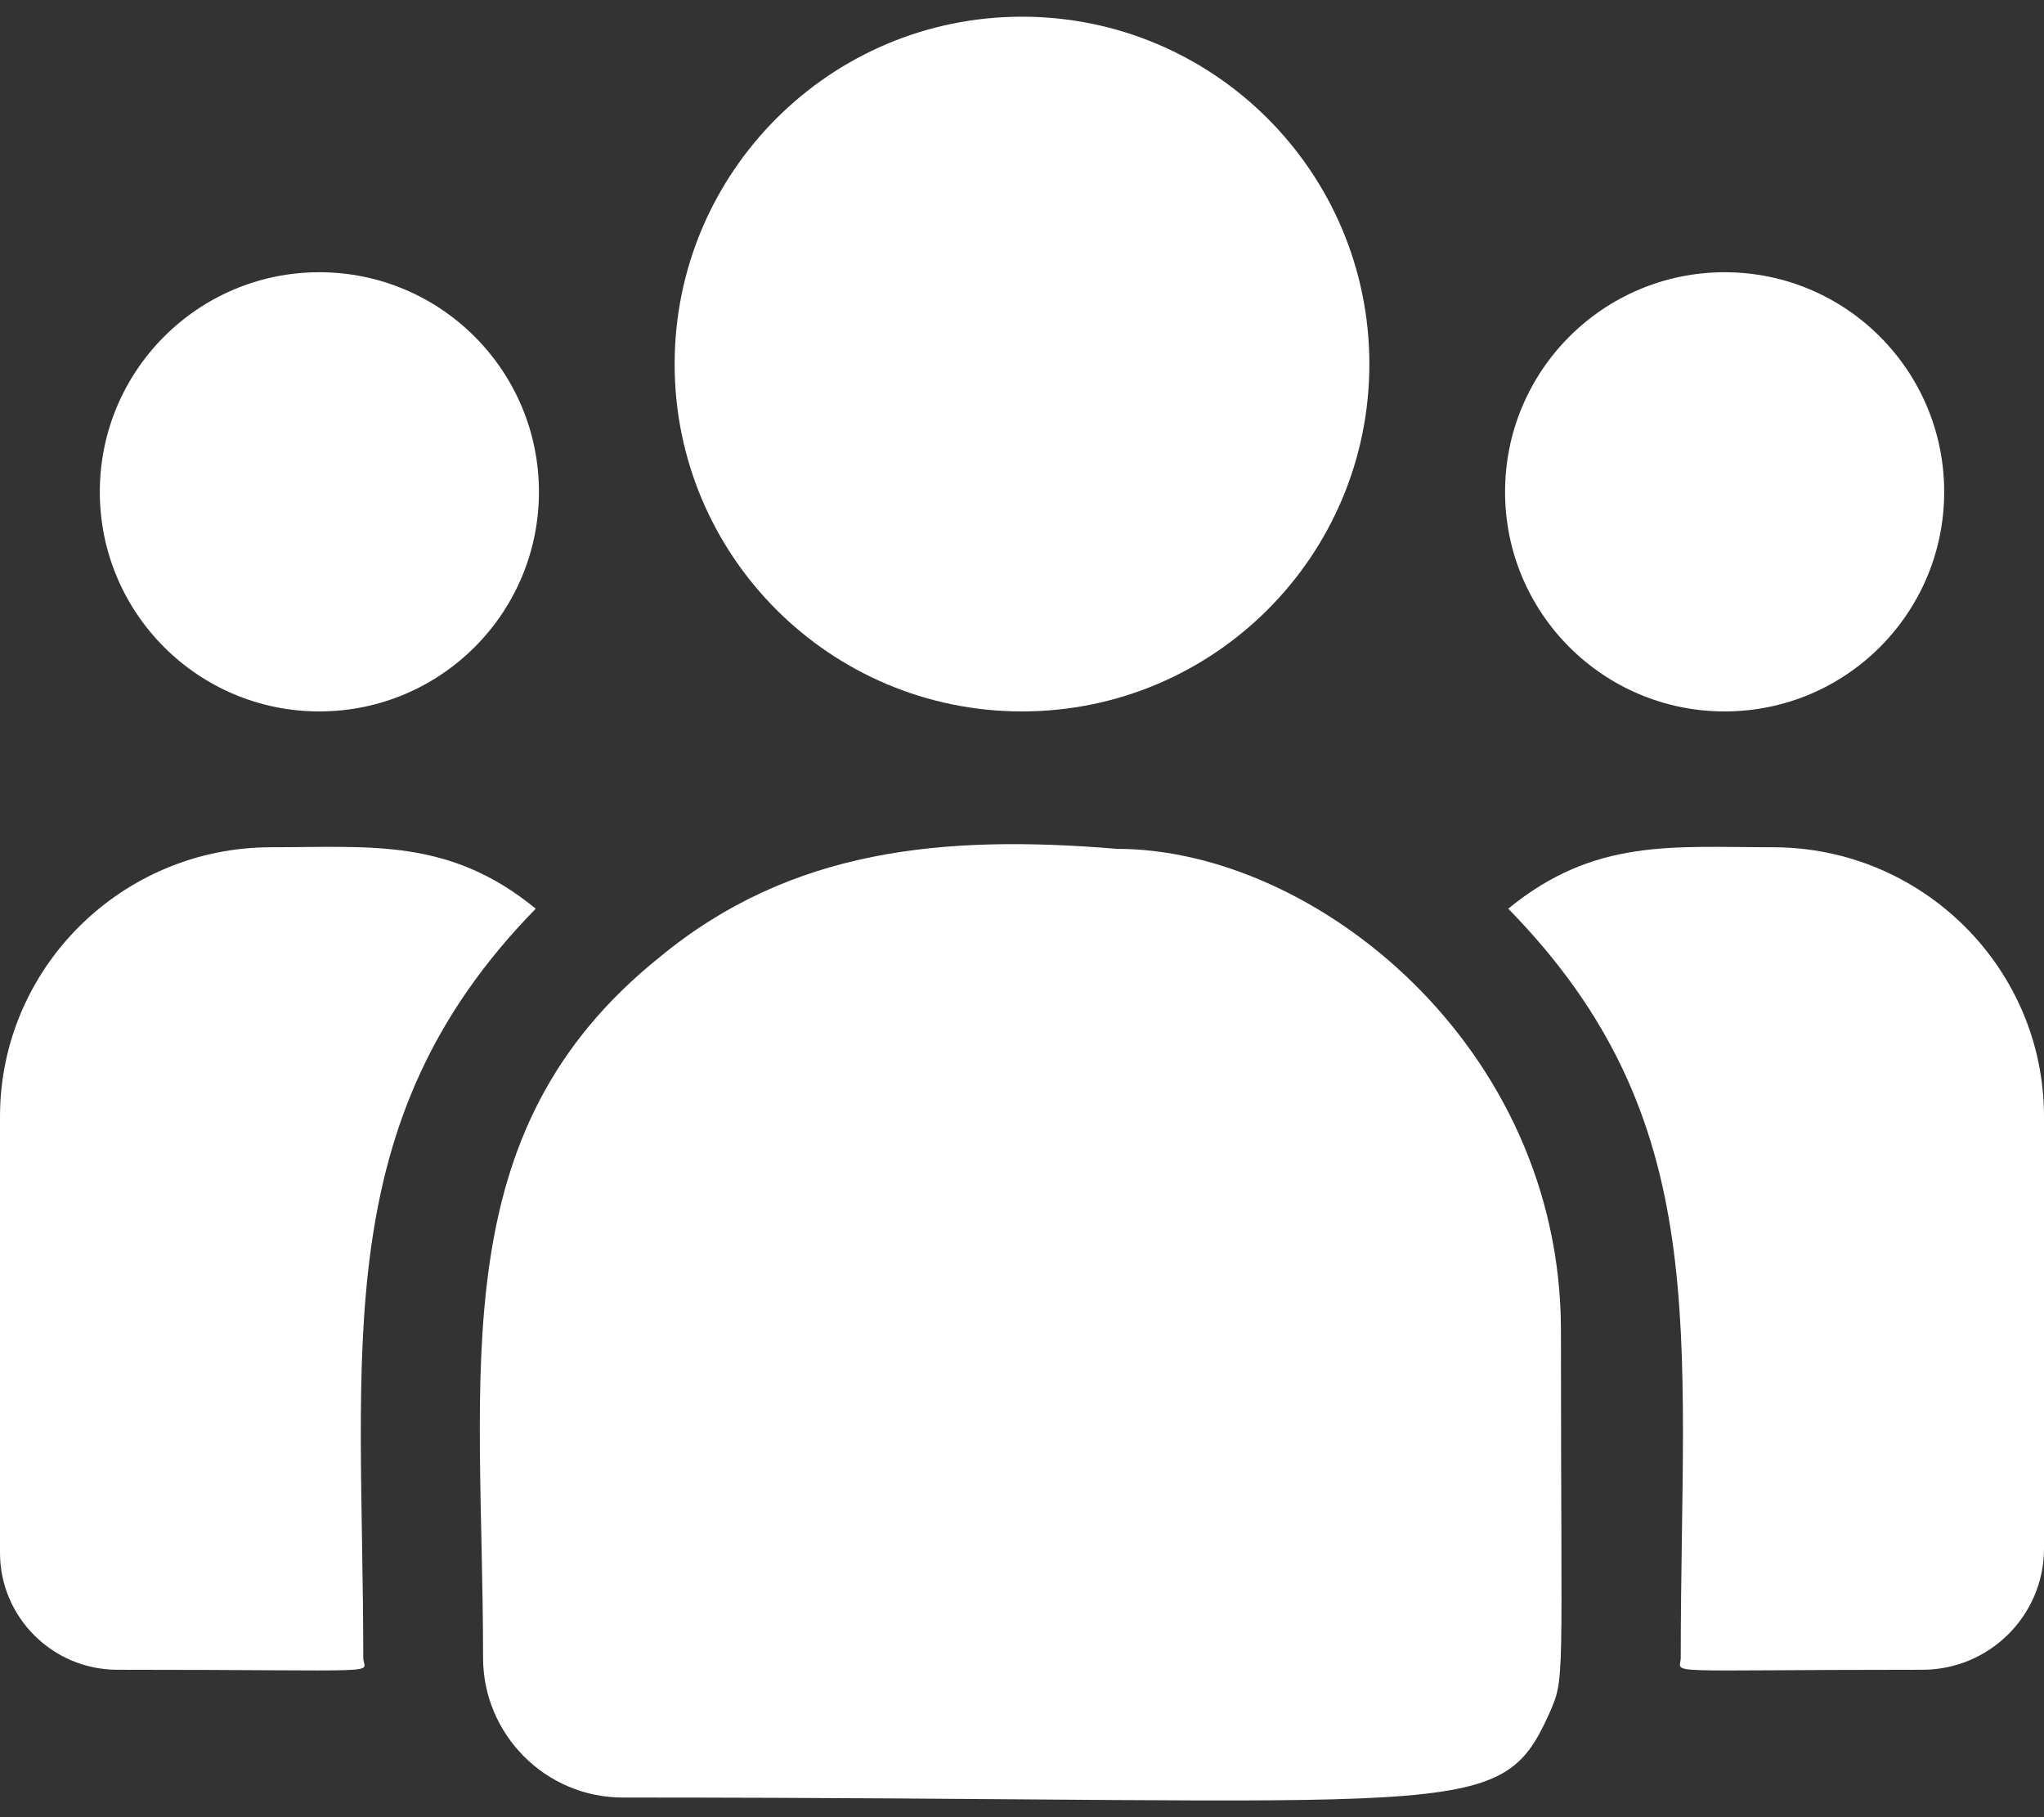 <svg width="18" height="16" viewBox="0 0 18 16" fill="none" xmlns="http://www.w3.org/2000/svg">
<rect x="0" y="0" width="18" height="16" fill="#333333" stroke="none"/>
<path d="M9 6.264C10.689 6.264 12.059 4.895 12.059 3.206C12.059 1.517 10.689 0.147 9 0.147C7.311 0.147 5.941 1.517 5.941 3.206C5.941 4.895 7.311 6.264 9 6.264Z" fill="white"/>
<path d="M15.188 6.264C16.255 6.264 17.121 5.399 17.121 4.331C17.121 3.263 16.255 2.397 15.188 2.397C14.12 2.397 13.254 3.263 13.254 4.331C13.254 5.399 14.12 6.264 15.188 6.264Z" fill="white"/>
<path d="M2.812 6.264C3.88 6.264 4.746 5.399 4.746 4.331C4.746 3.263 3.88 2.397 2.812 2.397C1.745 2.397 0.879 3.263 0.879 4.331C0.879 5.399 1.745 6.264 2.812 6.264Z" fill="white"/>
<path d="M4.718 8.001C3.956 7.377 3.267 7.46 2.387 7.46C1.071 7.46 0 8.524 0 9.832V13.672C0 14.24 0.464 14.702 1.034 14.702C3.496 14.702 3.199 14.746 3.199 14.596C3.199 11.875 2.877 9.88 4.718 8.001V8.001Z" fill="white"/>
<path d="M9.837 7.474C8.3 7.346 6.964 7.475 5.811 8.426C3.883 9.971 4.254 12.051 4.254 14.596C4.254 15.269 4.801 15.827 5.485 15.827C12.906 15.827 13.201 16.066 13.641 15.092C13.786 14.762 13.746 14.867 13.746 11.714C13.746 9.21 11.578 7.474 9.837 7.474V7.474Z" fill="white"/>
<path d="M15.613 7.46C14.728 7.46 14.042 7.378 13.282 8.001C15.109 9.866 14.801 11.725 14.801 14.596C14.801 14.747 14.554 14.702 16.929 14.702C17.52 14.702 18 14.223 18 13.635V9.832C18 8.524 16.929 7.46 15.613 7.46Z" fill="white"/>
</svg>
